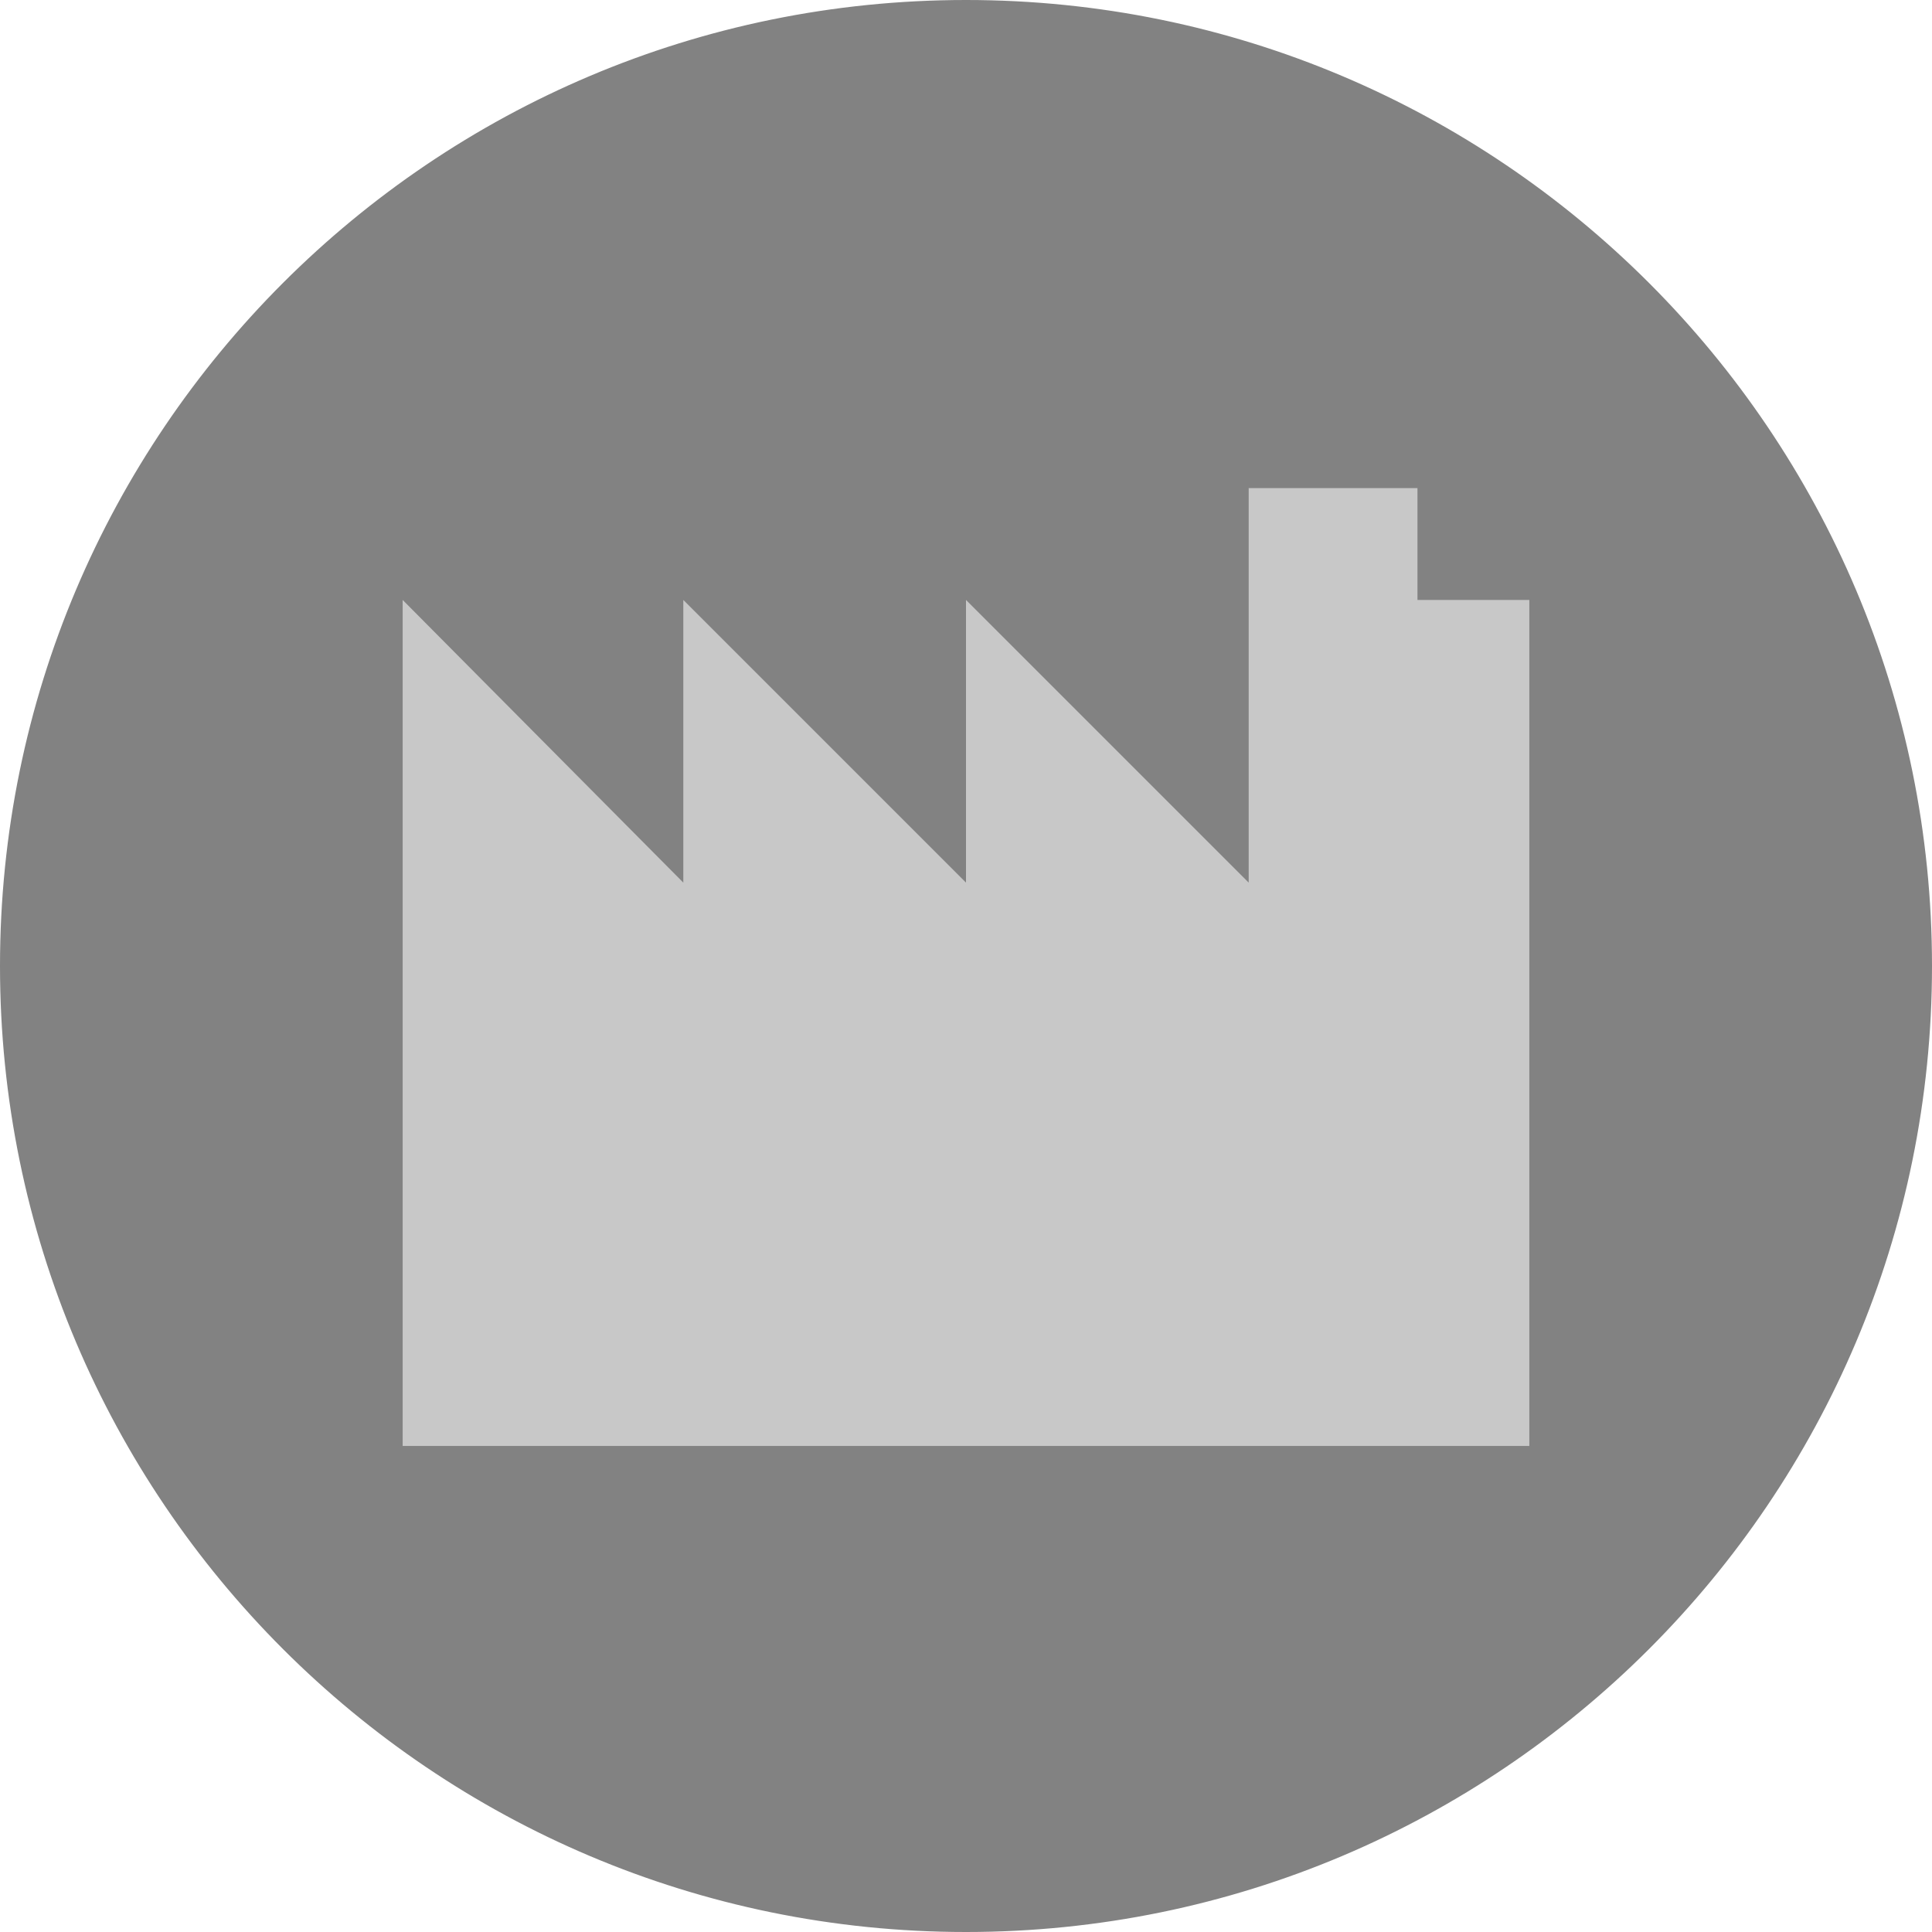 <?xml version="1.0" encoding="utf-8"?>
<svg id="Ebene_1" xmlns="http://www.w3.org/2000/svg" viewBox="0 0 95 95" width="75" height="75">
	<defs>
		<style>
			.cls-1 {
			fill: #828282;
			}
			.cls-2 {
			fill: #C8C8C8;
			}
		</style>
	</defs>
	<g>
		<circle class="cls-1" cx="47.5" cy="47.5" r="47.25"/>
		<path class="cls-1" d="M47.5,.5c25.92,0,47,21.08,47,47s-21.08,47-47,47S.5,73.42,.5,47.5,21.58,.5,47.5,.5m0-.5C21.27,0,0,21.27,0,47.5s21.27,47.5,47.5,47.5,47.5-21.27,47.5-47.5S73.73,0,47.5,0h0Z"/>
	</g>
	<path class="cls-2" d="M19.8,71.1h55.4V29.5h-5.5v-5.5h-8.3v5.5v13.9L47.5,29.5v13.9L33.6,29.5v13.9L19.8,29.5V71.1"/>
</svg>
